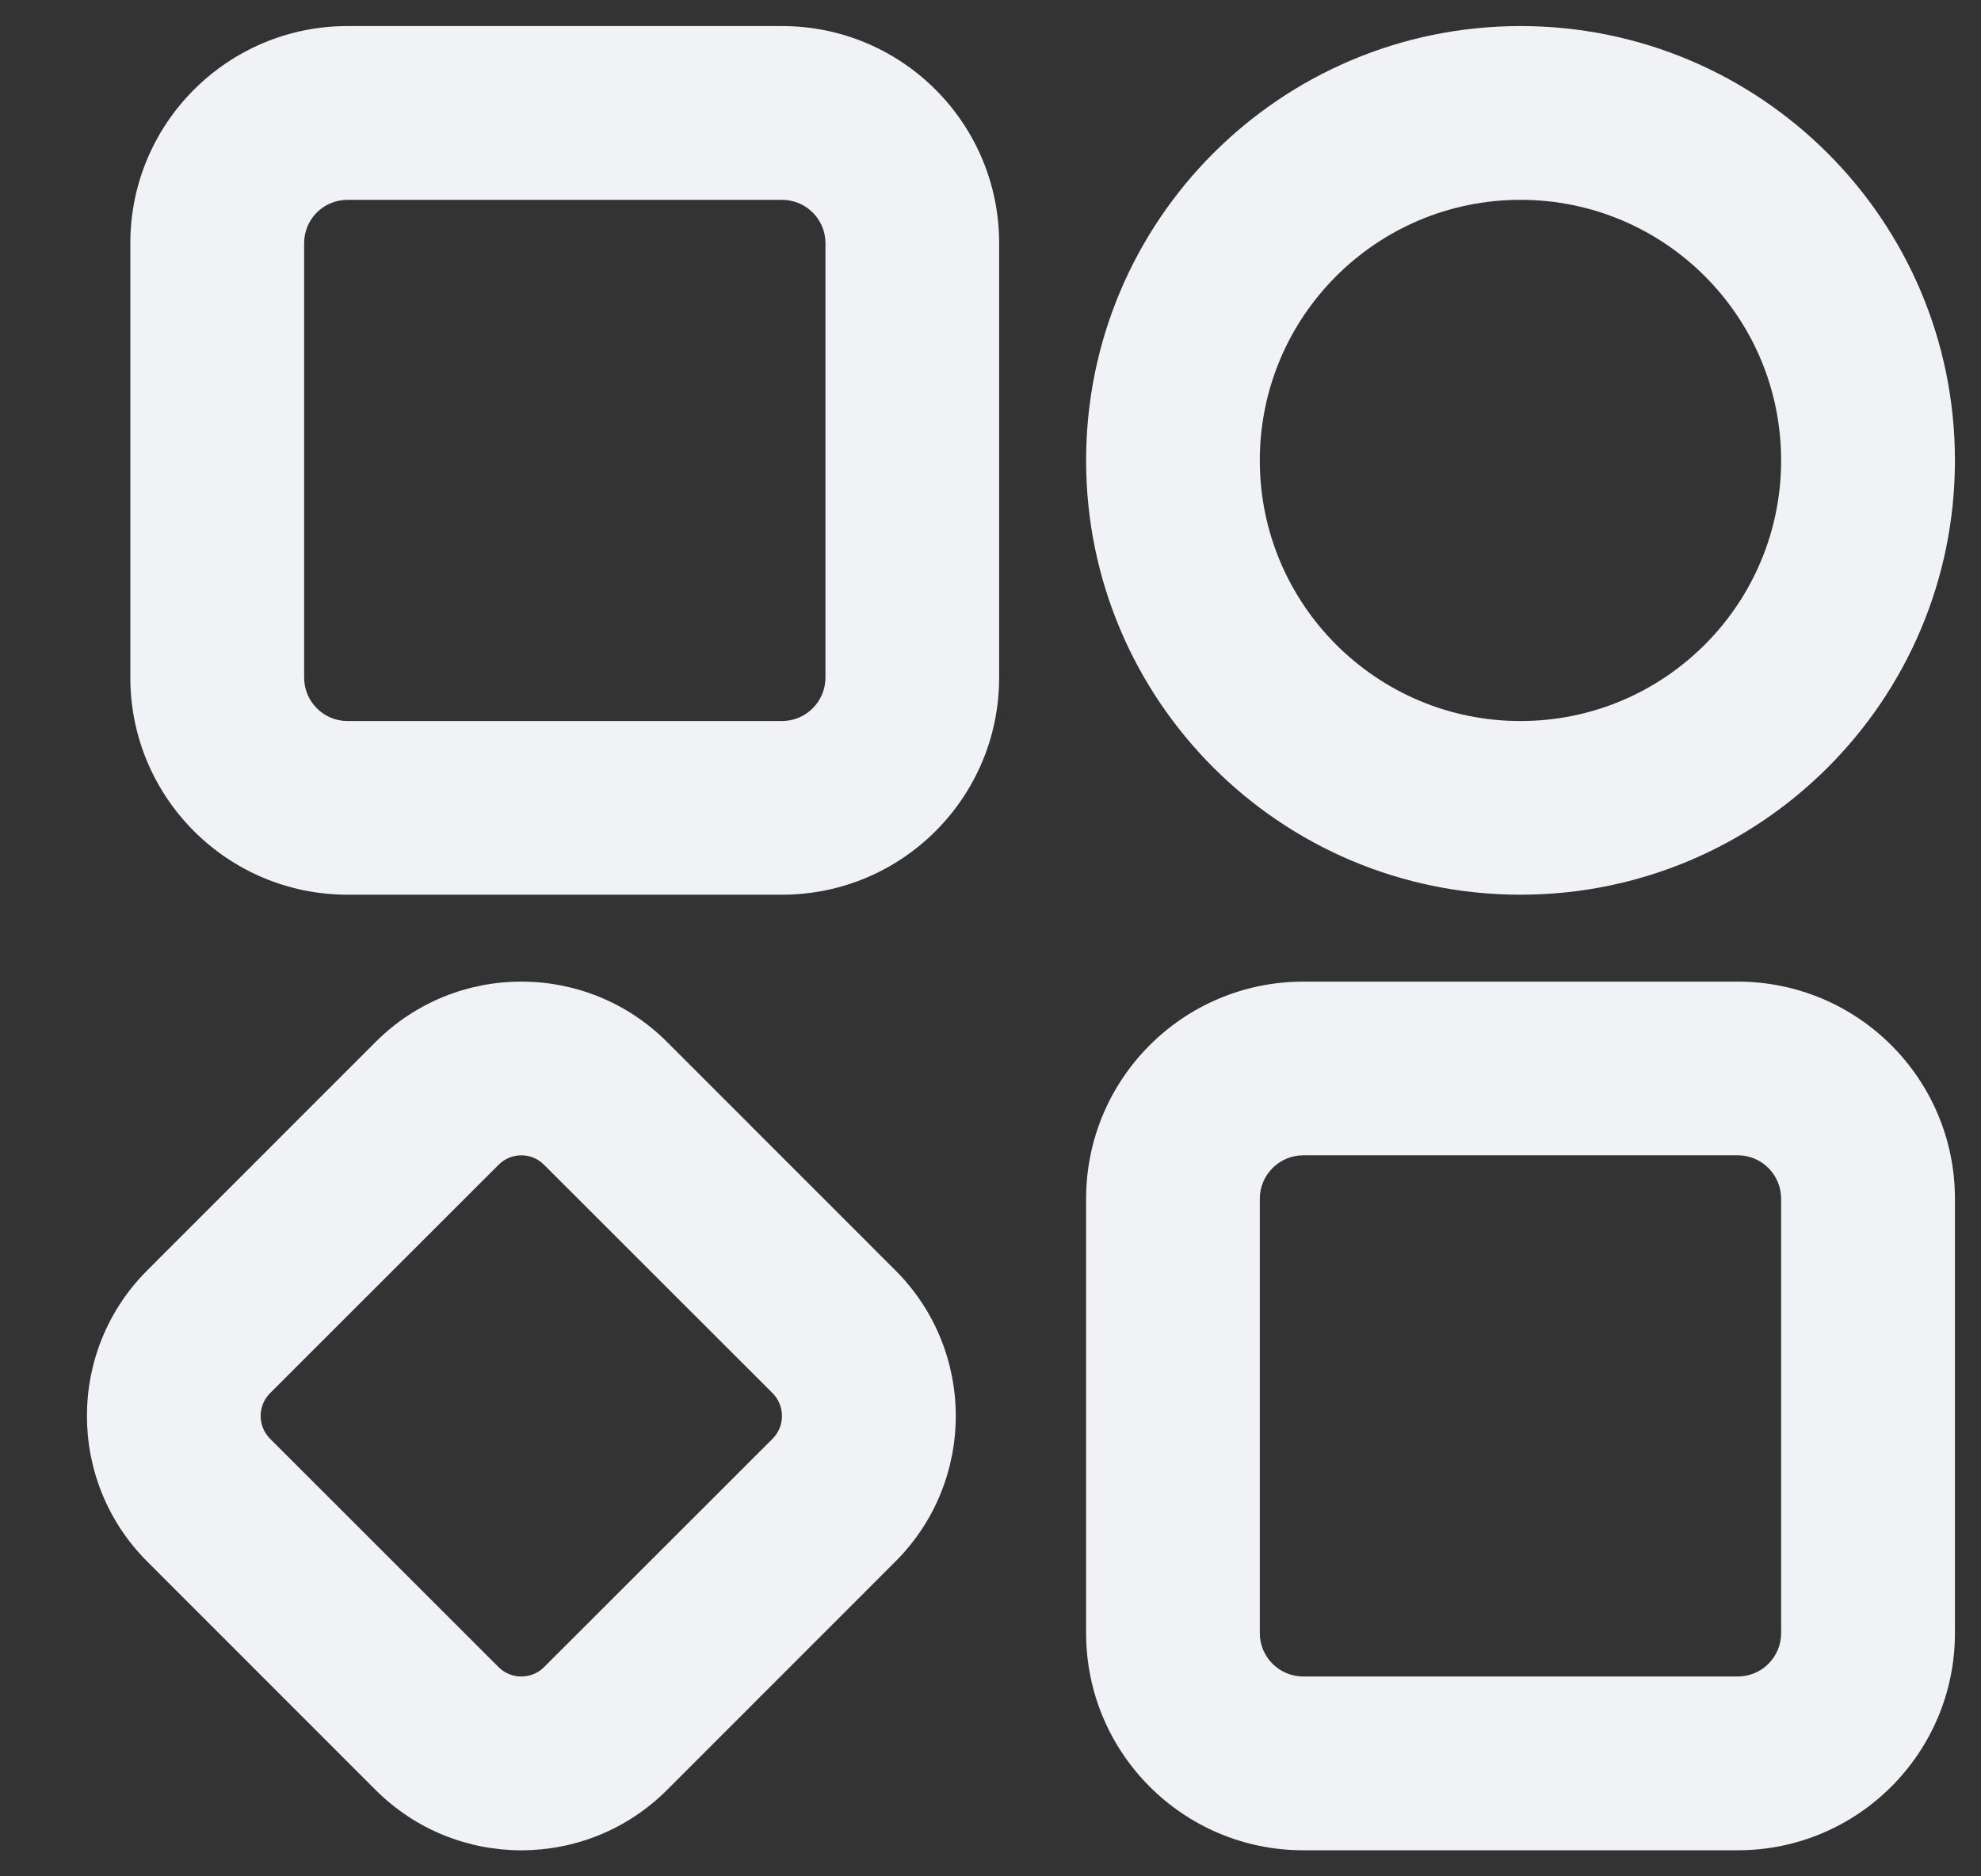 <svg width="19" height="18" viewBox="0 0 19 18" fill="none" xmlns="http://www.w3.org/2000/svg">
<rect x="0" y="0" width="19" height="18" fill="#333333" stroke="none"/>
<path fill-rule="evenodd" clip-rule="evenodd" d="M3.333 8.583C2.183 8.583 1.25 7.651 1.25 6.5L1.25 2.333C1.25 1.183 2.183 0.25 3.333 0.25H7.5C8.651 0.25 9.583 1.183 9.583 2.333V6.5C9.583 7.651 8.651 8.583 7.5 8.583H3.333ZM2.917 6.5C2.917 6.73 3.103 6.917 3.333 6.917L7.5 6.917C7.73 6.917 7.917 6.73 7.917 6.5V2.333C7.917 2.103 7.73 1.917 7.5 1.917L3.333 1.917C3.103 1.917 2.917 2.103 2.917 2.333L2.917 6.5Z" fill="#F0F2F5"/>
<path fill-rule="evenodd" clip-rule="evenodd" d="M6.397 9.995C5.625 9.224 4.375 9.224 3.603 9.995L1.412 12.187C0.641 12.958 0.641 14.209 1.412 14.98L3.603 17.172C4.375 17.943 5.625 17.943 6.397 17.172L8.588 14.98C9.36 14.209 9.36 12.958 8.588 12.187L6.397 9.995ZM4.782 11.174C4.902 11.053 5.098 11.053 5.218 11.174L7.41 13.365C7.53 13.486 7.53 13.681 7.41 13.802L5.218 15.993C5.098 16.113 4.902 16.113 4.782 15.993L2.59 13.802C2.47 13.681 2.47 13.486 2.59 13.365L4.782 11.174Z" fill="#F0F2F5"/>
<path fill-rule="evenodd" clip-rule="evenodd" d="M10.417 15.667C10.417 16.817 11.349 17.75 12.5 17.75H16.667C17.817 17.75 18.75 16.817 18.75 15.667V11.5C18.75 10.349 17.817 9.417 16.667 9.417H12.5C11.349 9.417 10.417 10.349 10.417 11.5V15.667ZM12.5 16.083C12.27 16.083 12.083 15.897 12.083 15.667V11.5C12.083 11.27 12.27 11.083 12.5 11.083H16.667C16.897 11.083 17.083 11.27 17.083 11.5V15.667C17.083 15.897 16.897 16.083 16.667 16.083H12.5Z" fill="#F0F2F5"/>
<path fill-rule="evenodd" clip-rule="evenodd" d="M10.417 4.417C10.417 6.718 12.282 8.583 14.583 8.583C16.885 8.583 18.75 6.718 18.75 4.417C18.75 2.115 16.885 0.25 14.583 0.25C12.282 0.25 10.417 2.115 10.417 4.417ZM14.583 1.917C15.964 1.917 17.083 3.036 17.083 4.417C17.083 5.797 15.964 6.917 14.583 6.917C13.203 6.917 12.083 5.797 12.083 4.417C12.083 3.036 13.203 1.917 14.583 1.917Z" fill="#F0F2F5"/>
</svg>
